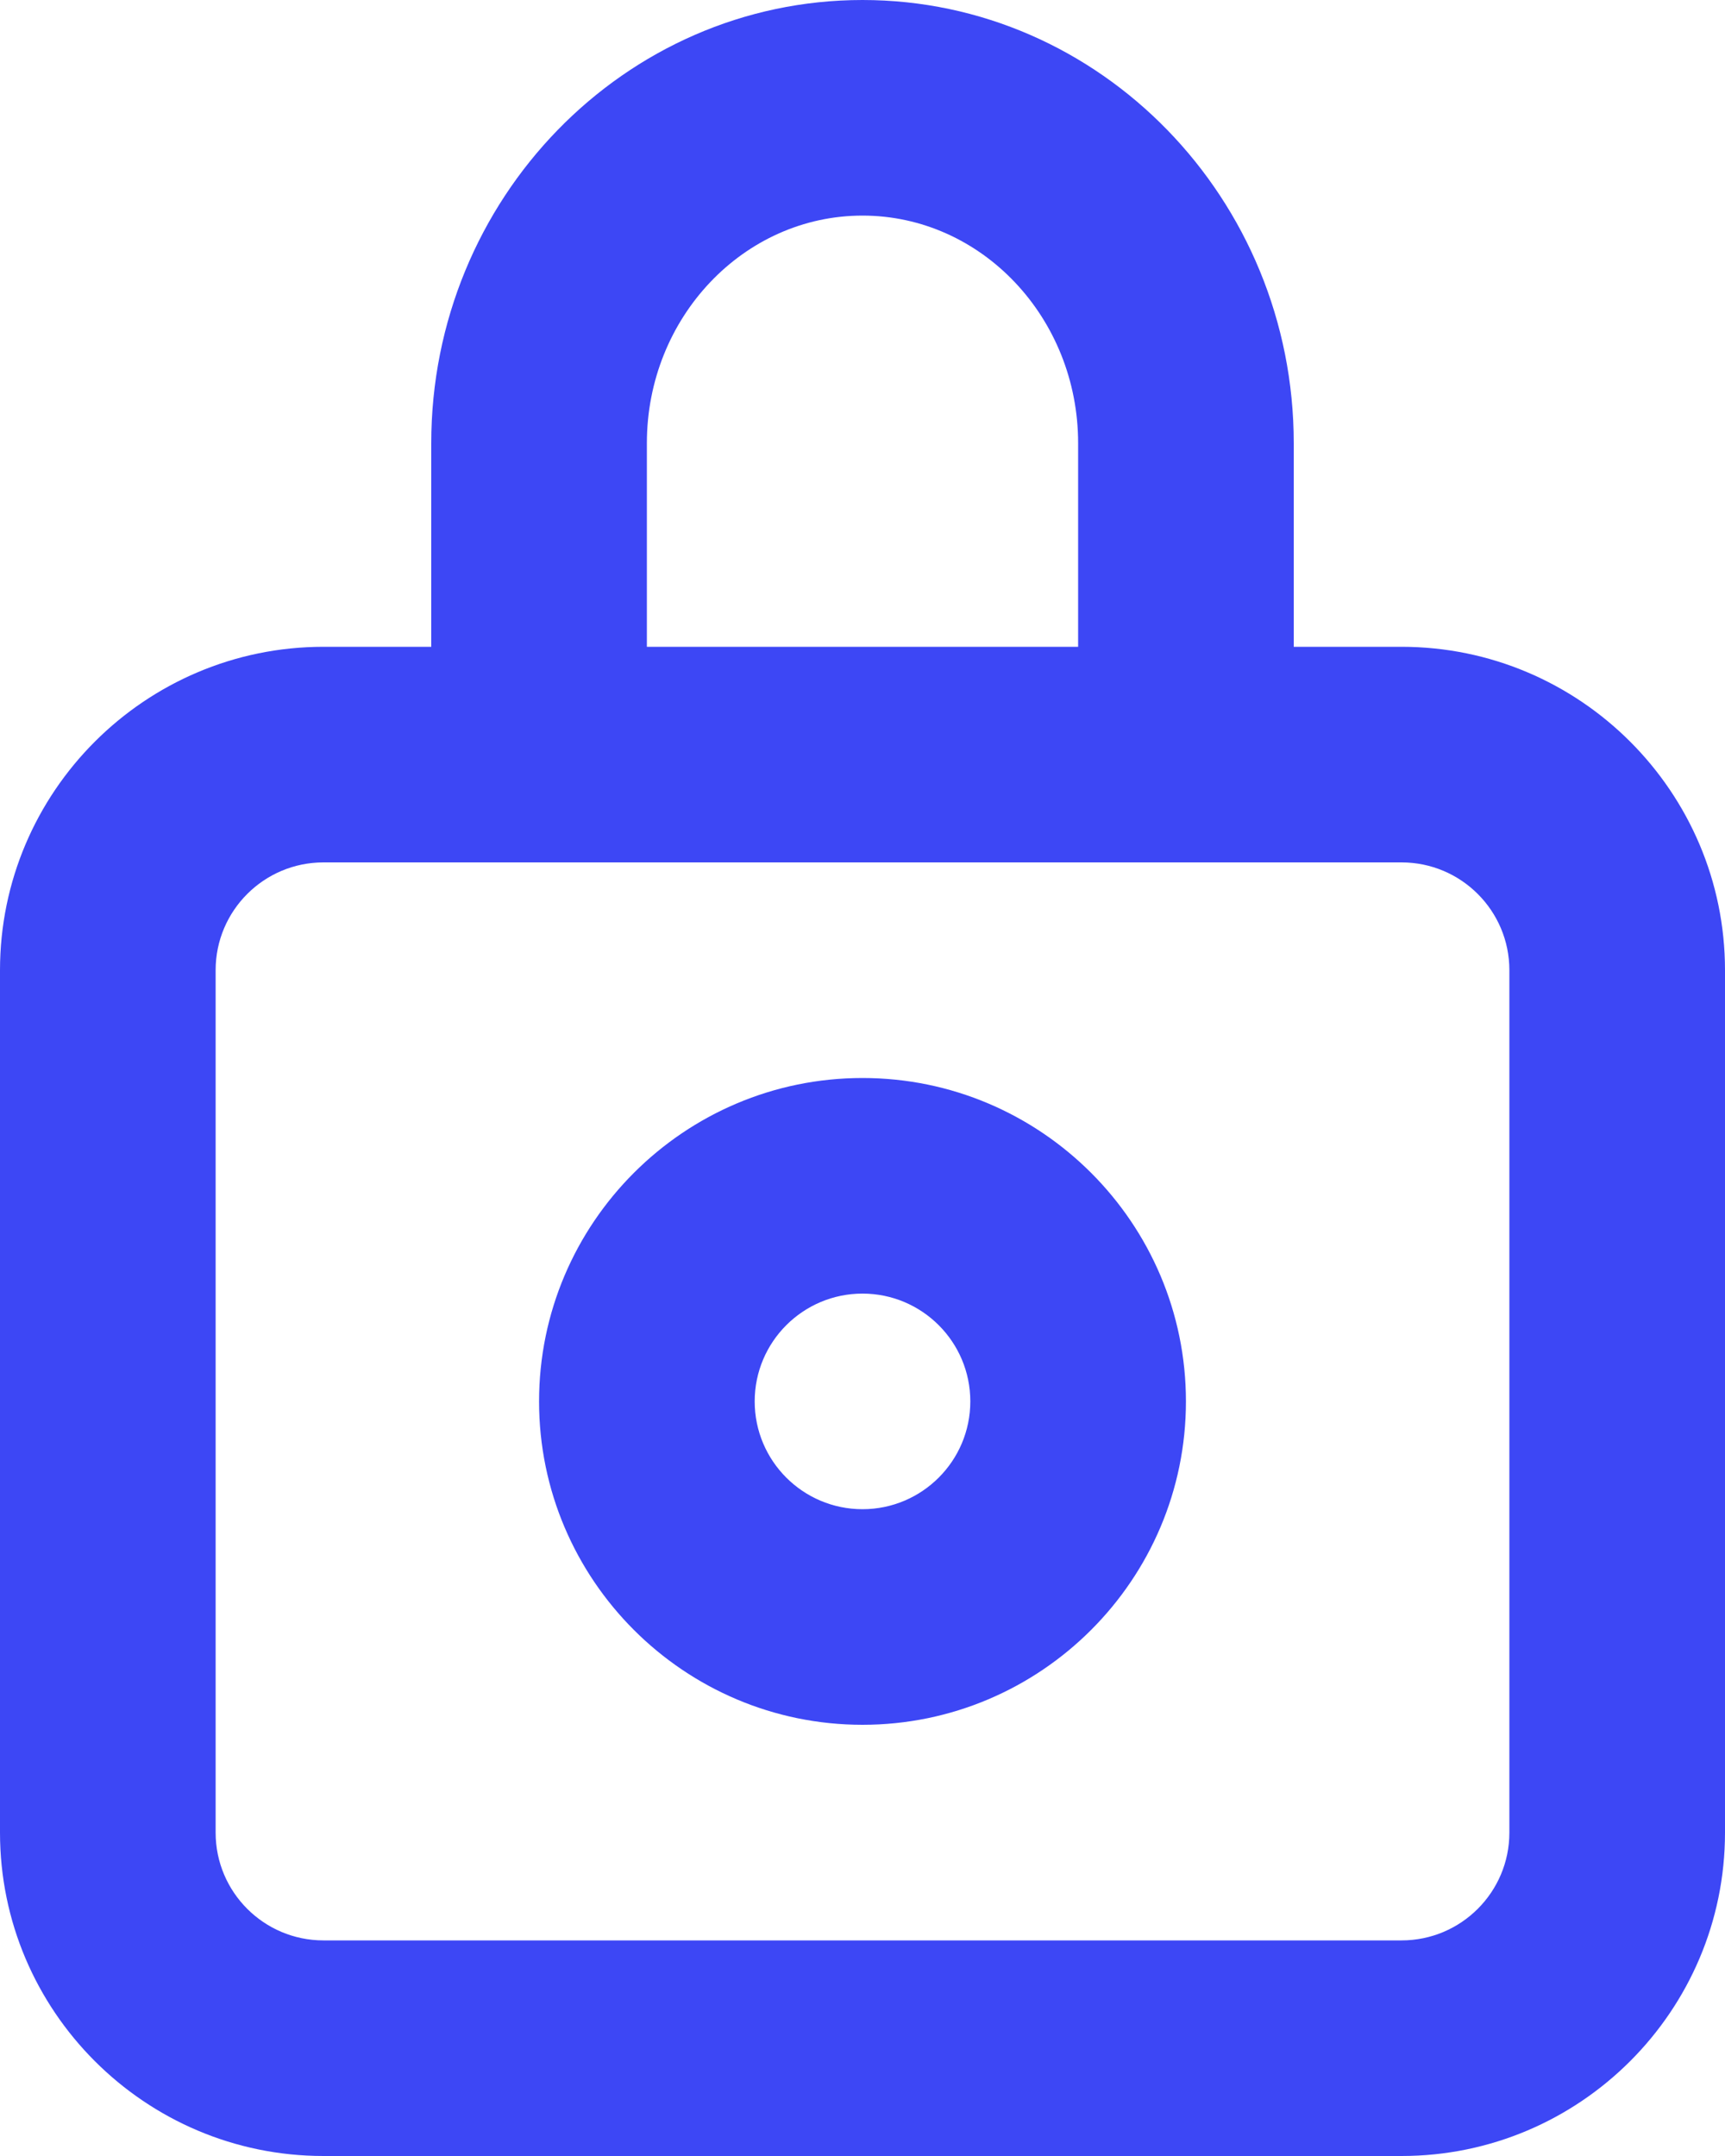 <svg width="16" height="20" viewBox="0 0 16 20" fill="none" xmlns="http://www.w3.org/2000/svg">
<path fill-rule="evenodd" clip-rule="evenodd" d="M8 14C7.448 14 7 13.552 7 13C7 12.448 7.448 12 8 12C8.552 12 9 12.448 9 13C9 13.552 8.552 14 8 14ZM8 10C6.346 10 5 11.346 5 13C5 14.654 6.346 16 8 16C9.654 16 11 14.654 11 13C11 11.346 9.654 10 8 10ZM14 17C14 17.552 13.552 18 13 18H3C2.448 18 2 17.552 2 17V9C2 8.448 2.448 8 3 8H4H6H10H12H13C13.552 8 14 8.448 14 9V17ZM6 4.111C6 2.947 6.897 2 8 2C9.103 2 10 2.947 10 4.111V6H6V4.111ZM13 6H12V4.111C12 1.845 10.206 0 8 0C5.794 0 4 1.845 4 4.111V6H3C1.346 6 0 7.346 0 9V17C0 18.654 1.346 20 3 20H13C14.654 20 16 18.654 16 17V9C16 7.346 14.654 6 13 6Z" fill="#3D47F5"/>
</svg>
